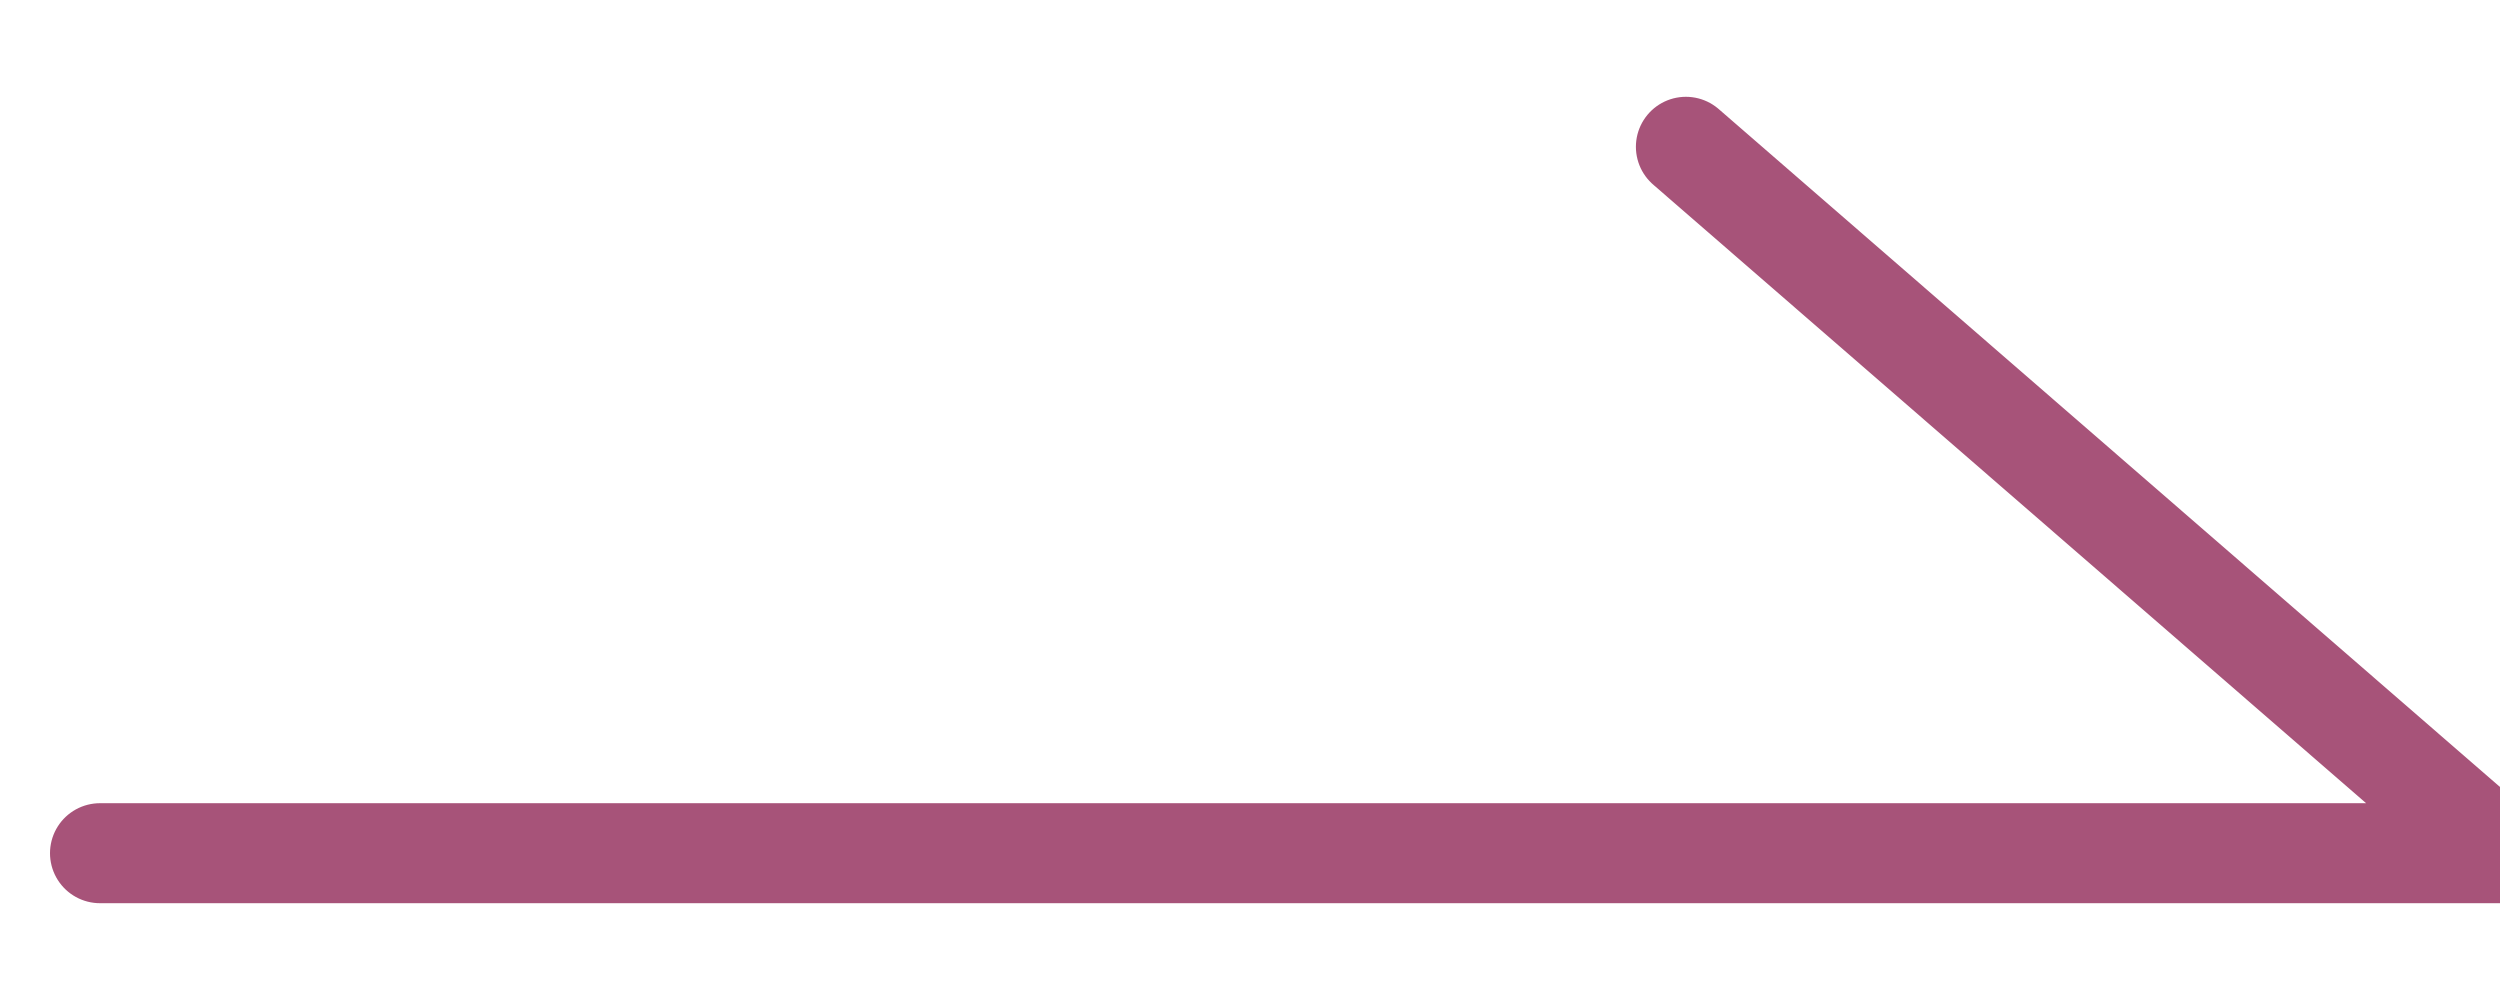 <svg width="25" height="10" viewBox="0 0 25 10" fill="none" xmlns="http://www.w3.org/2000/svg">
<path d="M1 8.532H25L16.859 1.468" stroke="#A75379" stroke-linecap="round" stroke-linejoin="round"/>
</svg>
